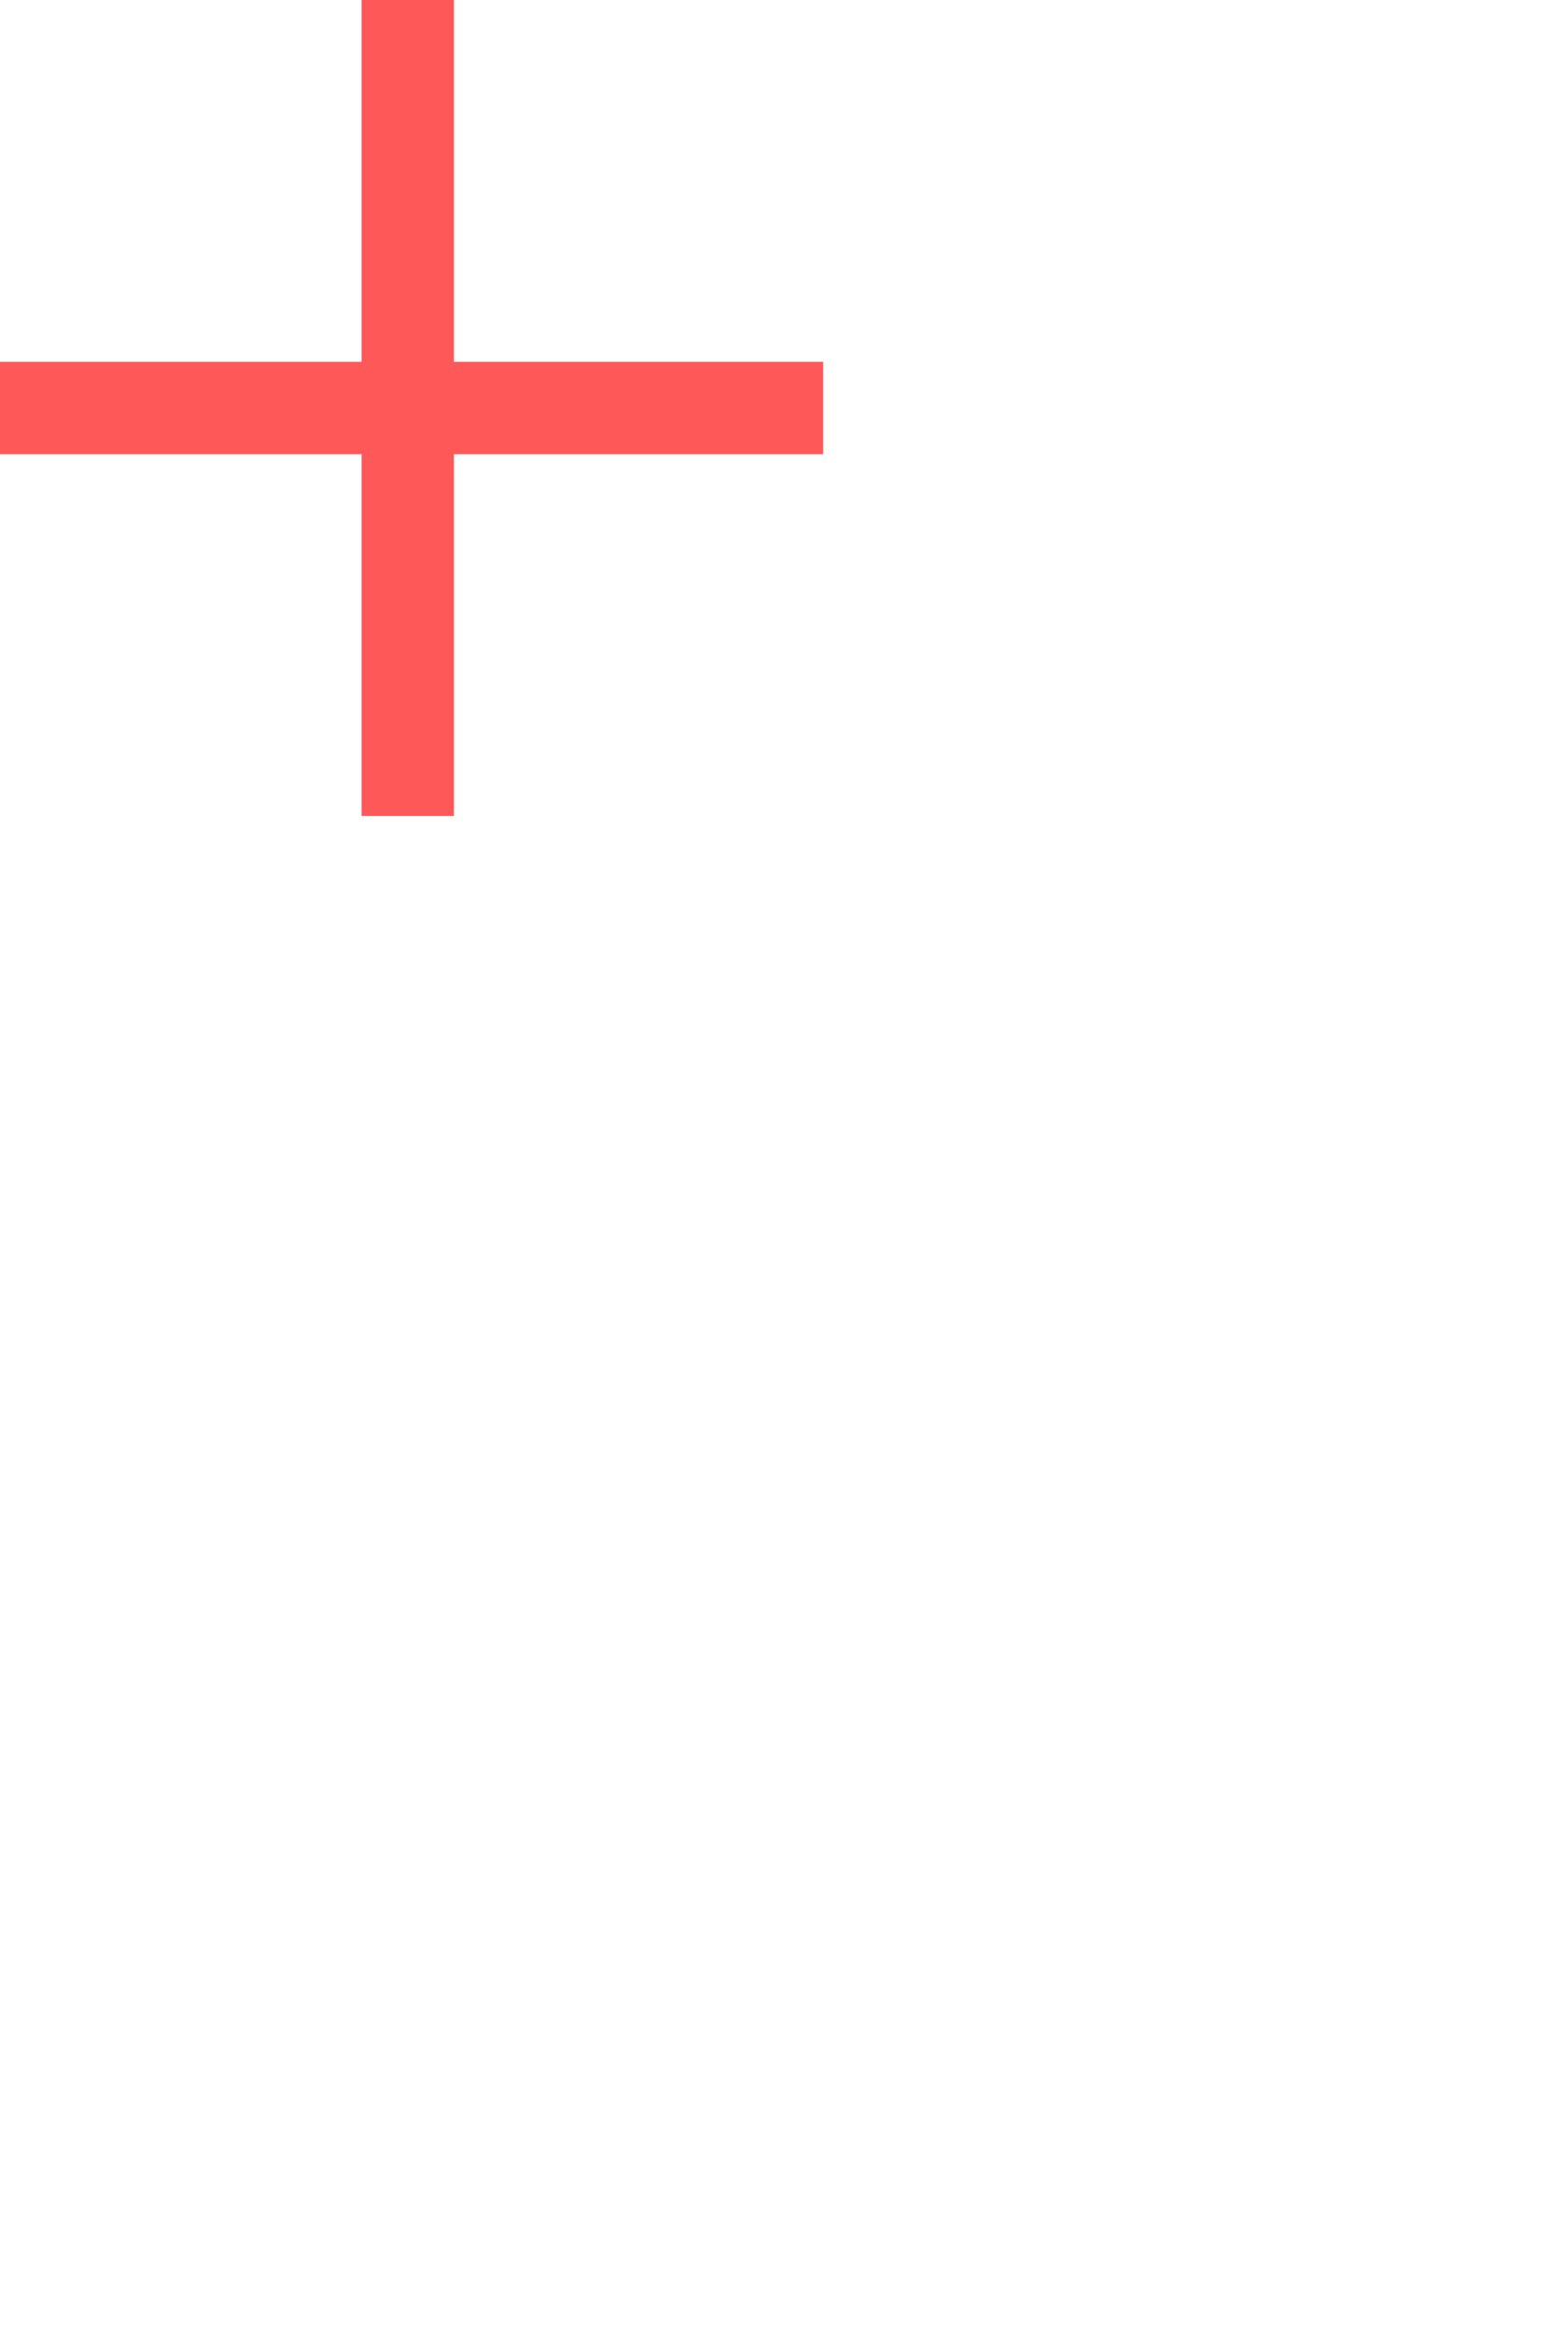 <svg width="80" height="119" viewBox="0 0 80 119" fill="none" xmlns="http://www.w3.org/2000/svg">
<path d="M18.448 0H23.159V41.608H18.448V0Z" fill="#FF5858"/>
<path d="M42 18.449V23.159L0 23.159L2.05893e-07 18.449L42 18.449Z" fill="#FF5858"/>
</svg>
